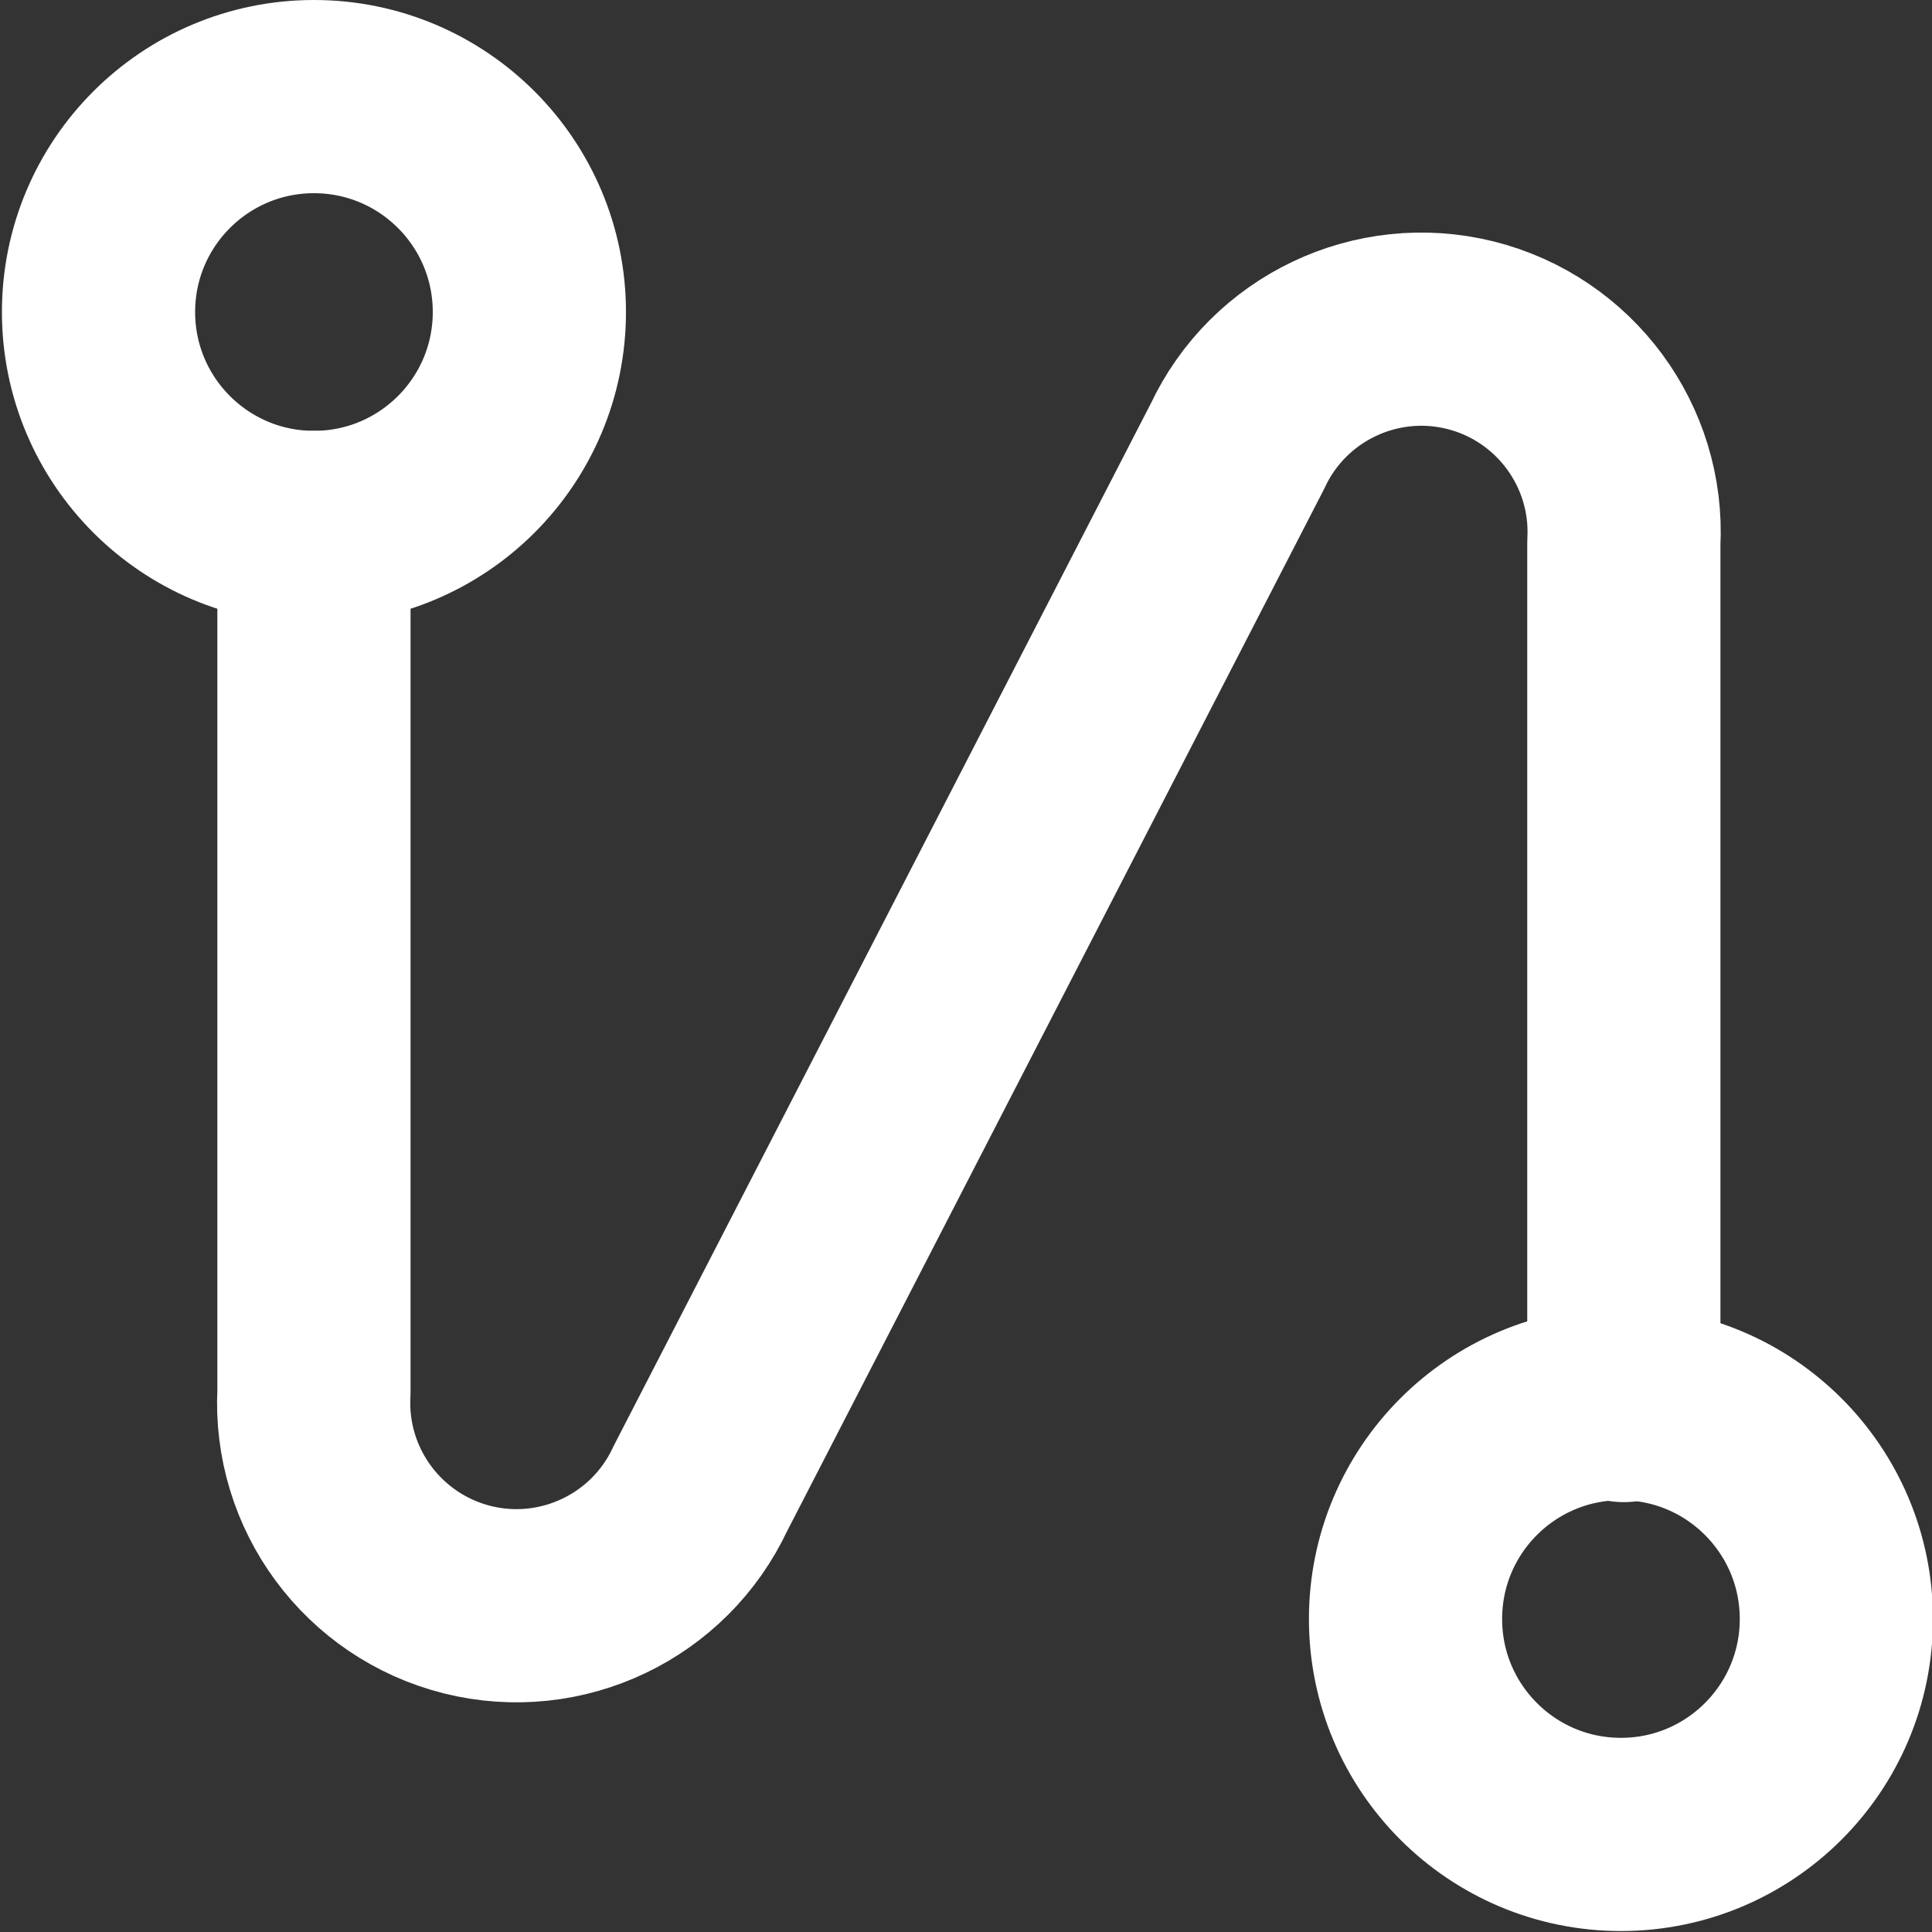 <svg xmlns="http://www.w3.org/2000/svg" width="20" height="20" viewBox="0 0 20 20">
    <rect x="0" y="0" width="20" height="20" fill="#333333" stroke="none"/>
    <g fill="none" fill-rule="evenodd" stroke-linecap="round" stroke-linejoin="round">
        <g stroke="#FFF" stroke-width="2">
            <g transform="translate(1 1)">
                <circle cx="2.25" cy="2.23" r="2.23"/>
                <circle cx="15.78" cy="15.76" r="2.23"/>
                <path d="M2.25 4.46v8.95c-.054 1.004.612 1.905 1.588 2.15.975.243 1.987-.239 2.412-1.15l5.56-10.79c.425-.911 1.437-1.393 2.412-1.15.976.245 1.642 1.146 1.588 2.15v8.93"/>
            </g>
        </g>
    </g>
</svg>
